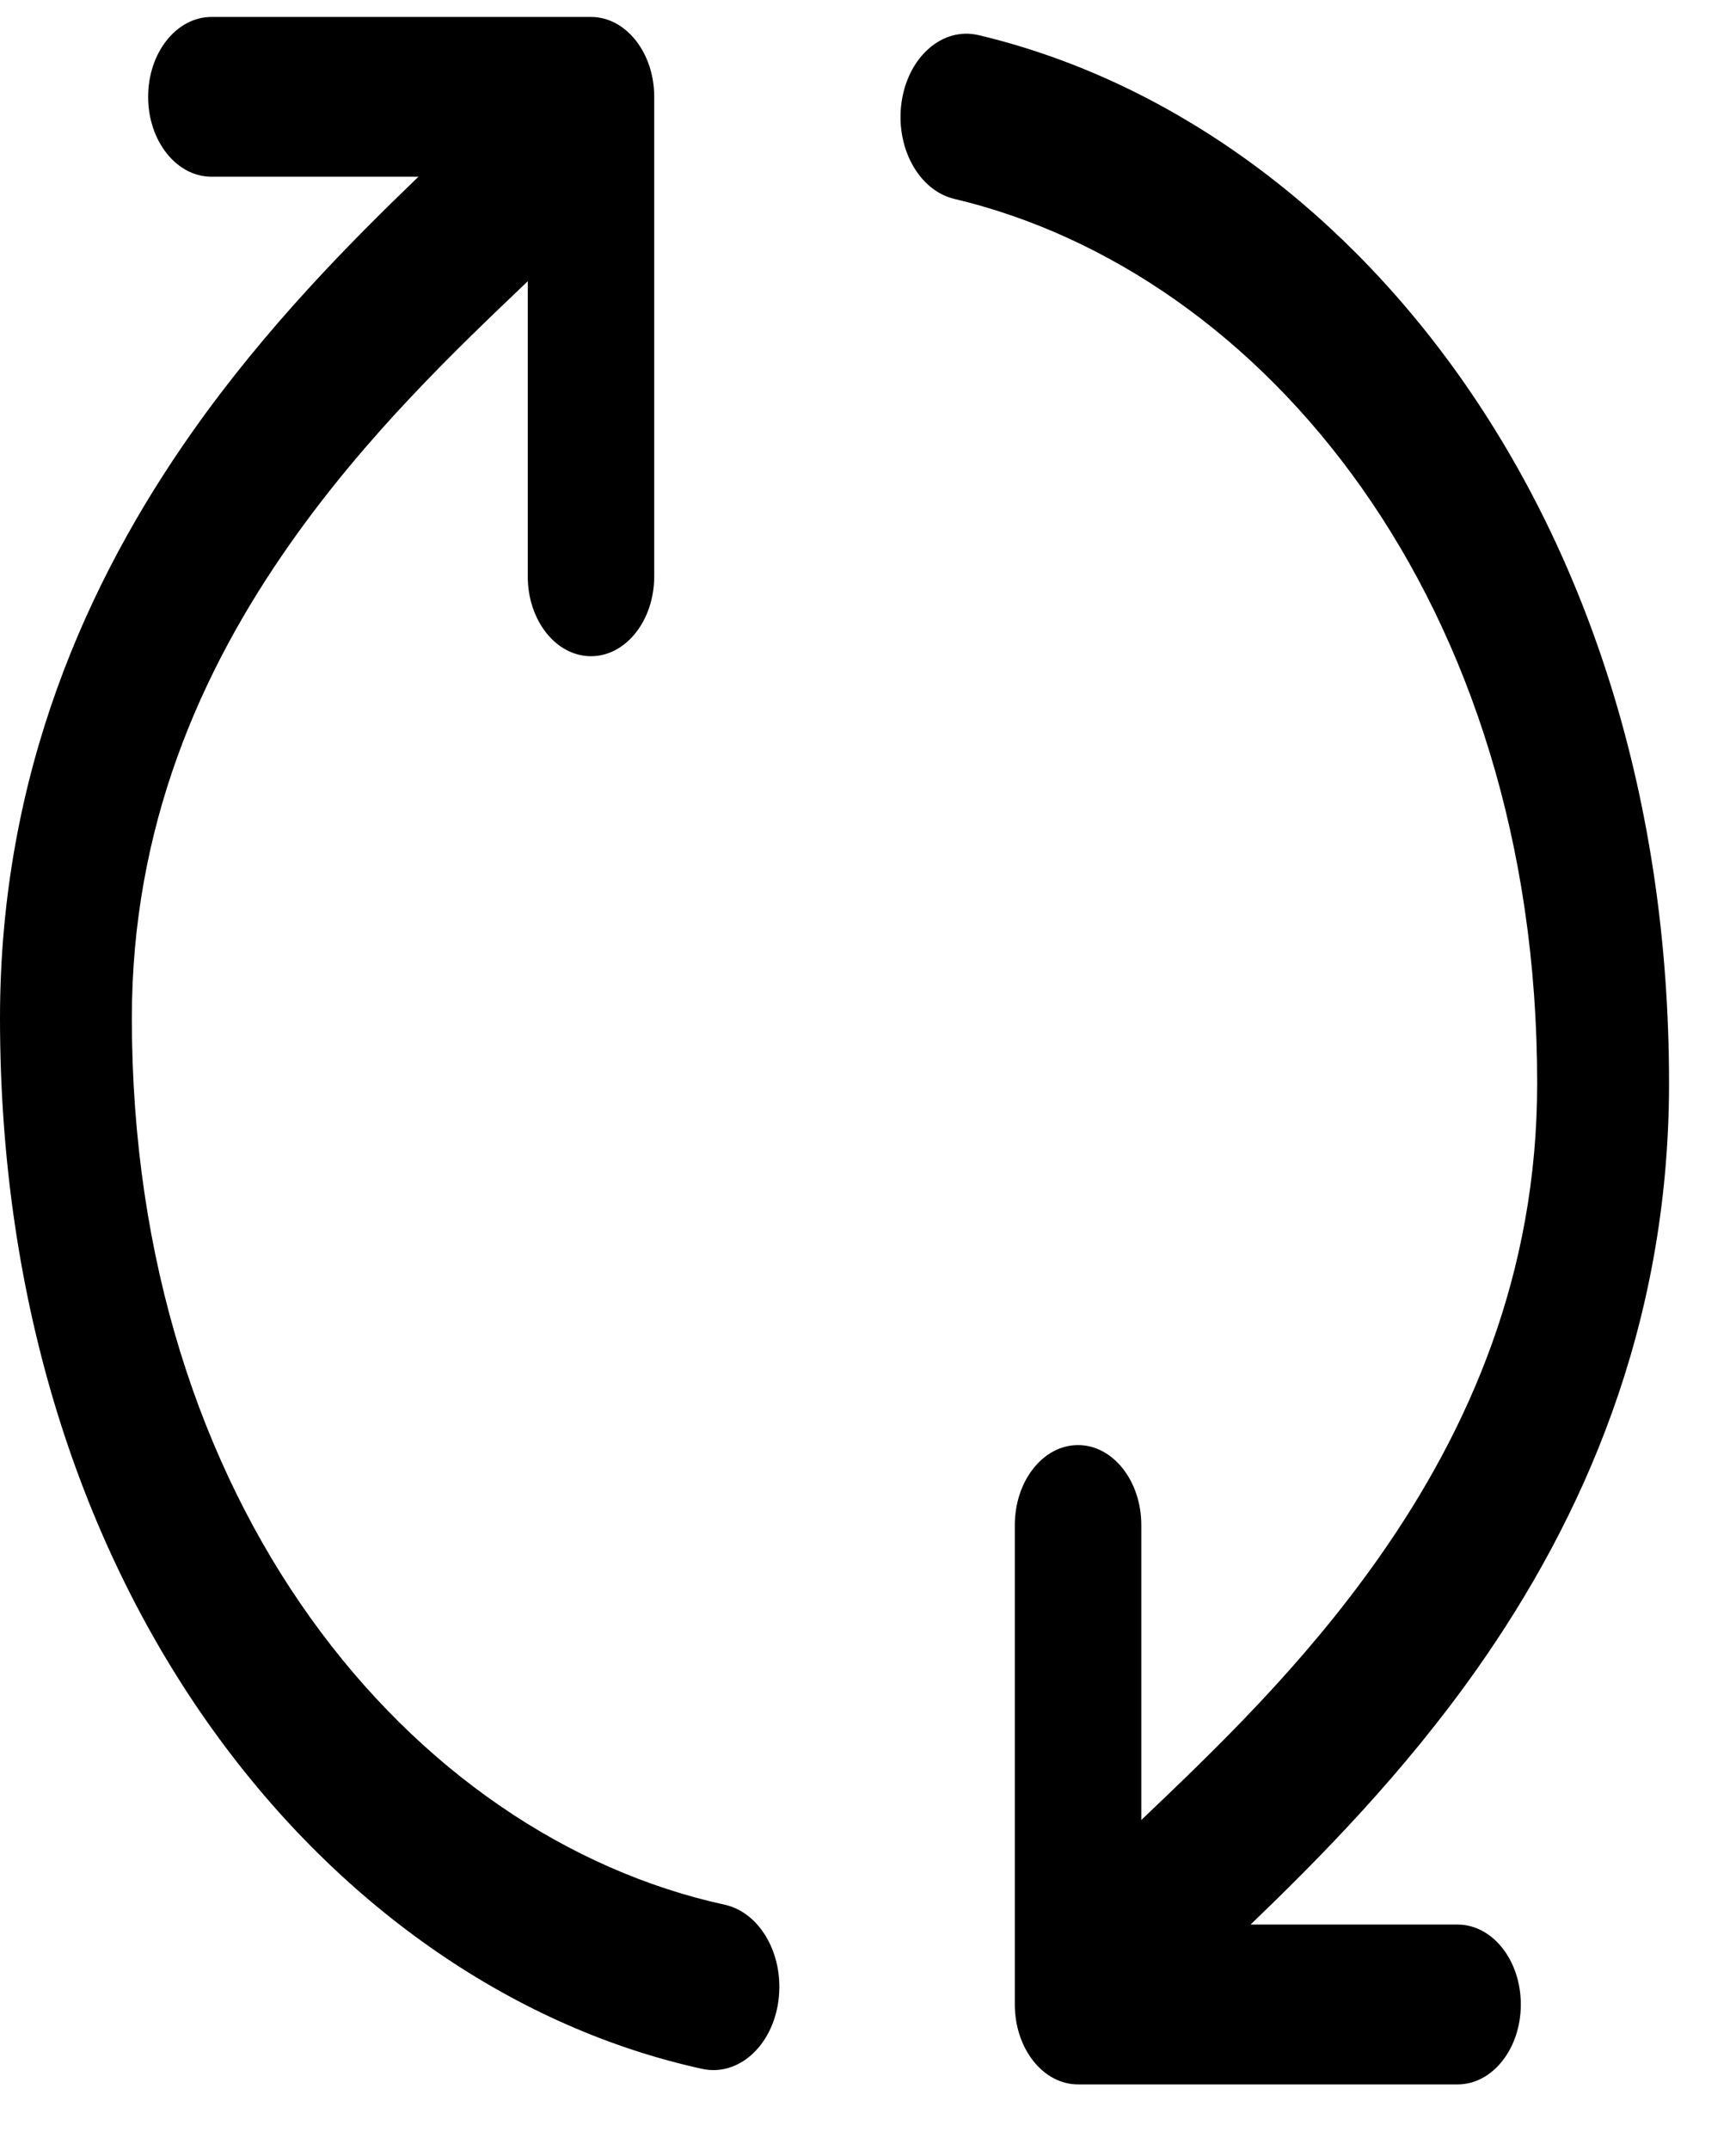 <svg width="21" height="26" viewBox="0 0 21 26" fill="none" xmlns="http://www.w3.org/2000/svg">
<path fill-rule="evenodd" clip-rule="evenodd" d="M1.595 12.312C1.595 18.195 4.973 22.203 8.766 23.032C9.2 23.127 9.491 23.648 9.416 24.197C9.341 24.745 8.928 25.112 8.494 25.017C4.038 24.043 0 19.3 0 12.312C-1.5304e-06 9.342 1.07 7.008 2.319 5.233C3.214 3.961 4.238 2.929 5.062 2.137H2.558C2.135 2.137 1.792 1.705 1.792 1.171C1.792 0.637 2.135 0.205 2.558 0.205H7.149C7.571 0.205 7.914 0.637 7.914 1.171V6.969C7.914 7.503 7.571 7.935 7.149 7.935C6.726 7.935 6.384 7.503 6.384 6.969V3.402L6.381 3.404C5.507 4.237 4.438 5.255 3.512 6.571C2.418 8.125 1.595 10.002 1.595 12.312ZM18.595 13.098C18.595 7.276 15.288 3.292 11.544 2.405C11.111 2.302 10.826 1.776 10.907 1.229C10.988 0.682 11.405 0.322 11.838 0.425C16.237 1.468 20.19 6.184 20.19 13.098C20.19 16.067 19.12 18.401 17.87 20.177C16.975 21.448 15.951 22.481 15.128 23.272H17.632C18.055 23.272 18.397 23.705 18.397 24.238C18.397 24.772 18.055 25.205 17.632 25.205H13.041C12.618 25.205 12.276 24.772 12.276 24.238V18.441C12.276 17.907 12.618 17.474 13.041 17.474C13.463 17.474 13.806 17.907 13.806 18.441V22.007L13.809 22.005C14.683 21.172 15.752 20.154 16.678 18.838C17.771 17.285 18.595 15.407 18.595 13.098Z" fill="black"/>
</svg>

